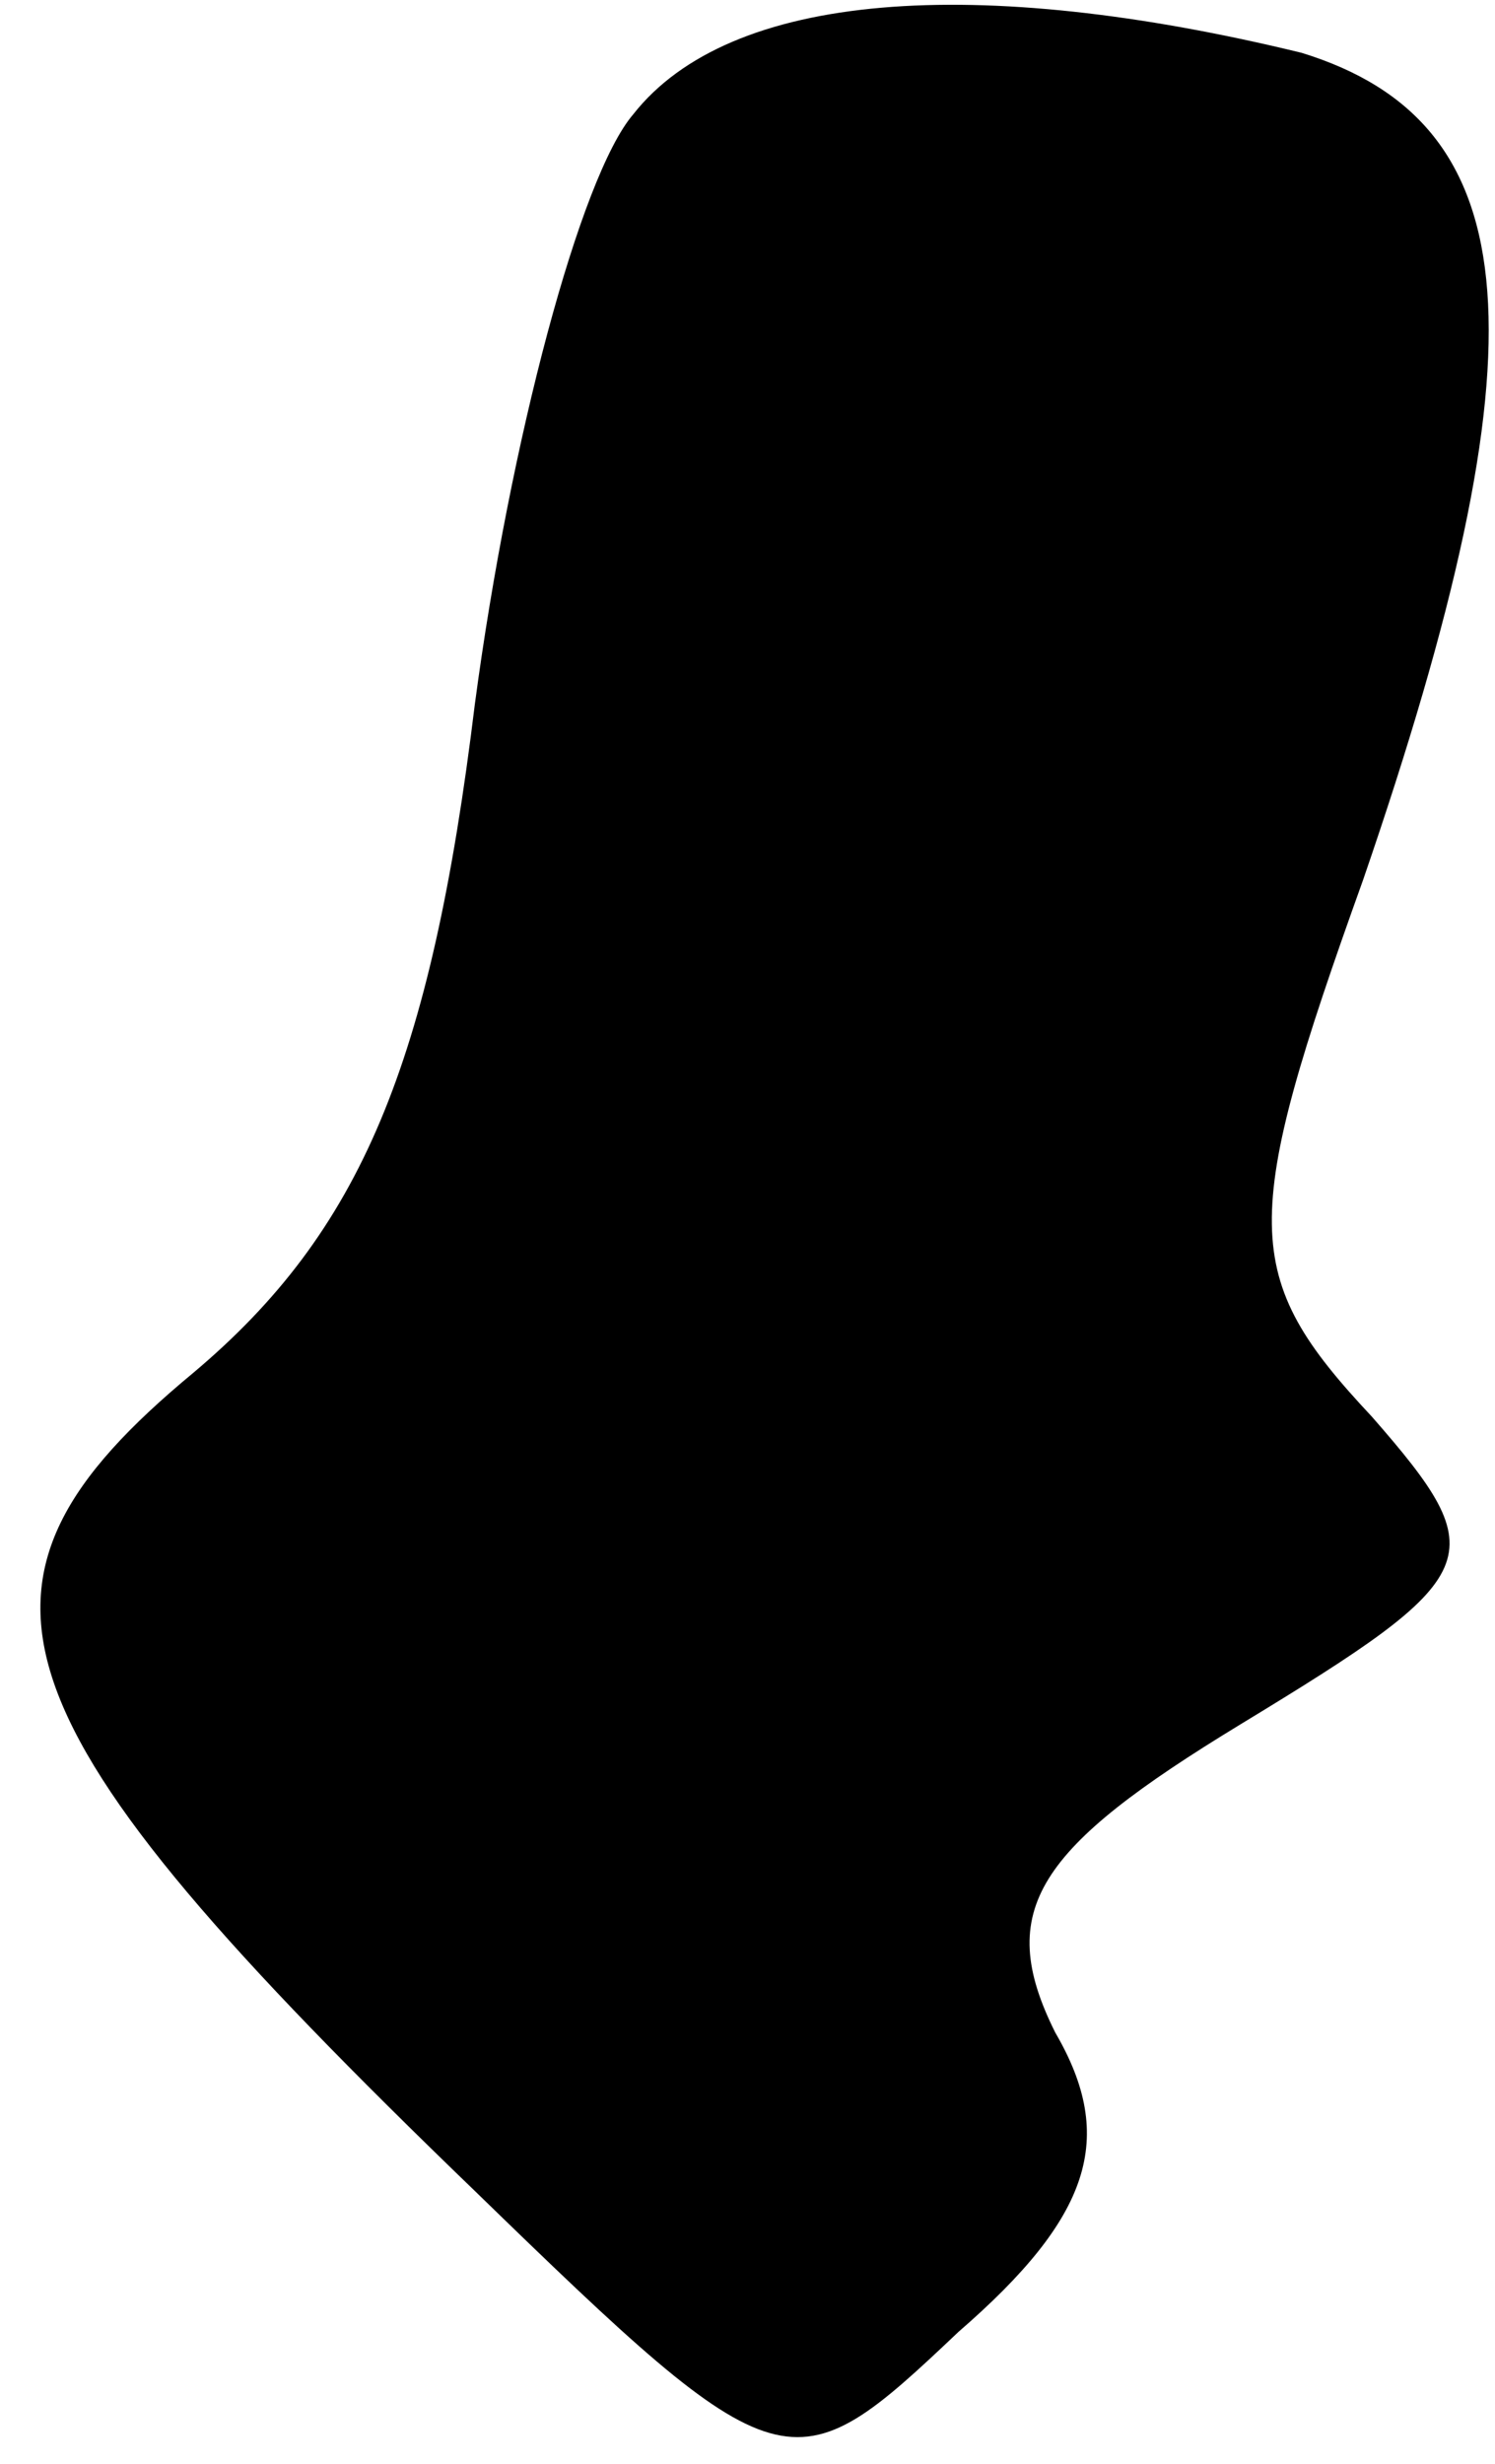 <?xml version="1.0" standalone="no"?>
<!DOCTYPE svg PUBLIC "-//W3C//DTD SVG 20010904//EN"
 "http://www.w3.org/TR/2001/REC-SVG-20010904/DTD/svg10.dtd">
<svg version="1.0" xmlns="http://www.w3.org/2000/svg"
 width="17pt" height="28pt" viewBox="0 0 17 28"
 preserveAspectRatio="xMidYMid meet">
<g transform="translate(0,28) scale(0.1,-0.1)"
fill="#000000" stroke="none">
<path fill="#000000" stroke="none" d="M72 267 c-6 -7 -14 -37 -18 -67 -5 -41
-13 -60 -32 -76 -29 -24 -24 -39 32 -93 35 -34 36 -34 55 -16 15 13 18 22 11
34 -7 14 -2 21 21 35 28 17 29 19 15 35 -15 16 -15 22 -1 61 21 61 19 86 -7
94 -37 9 -65 7 -76 -7z"/>
</g>
</svg>
